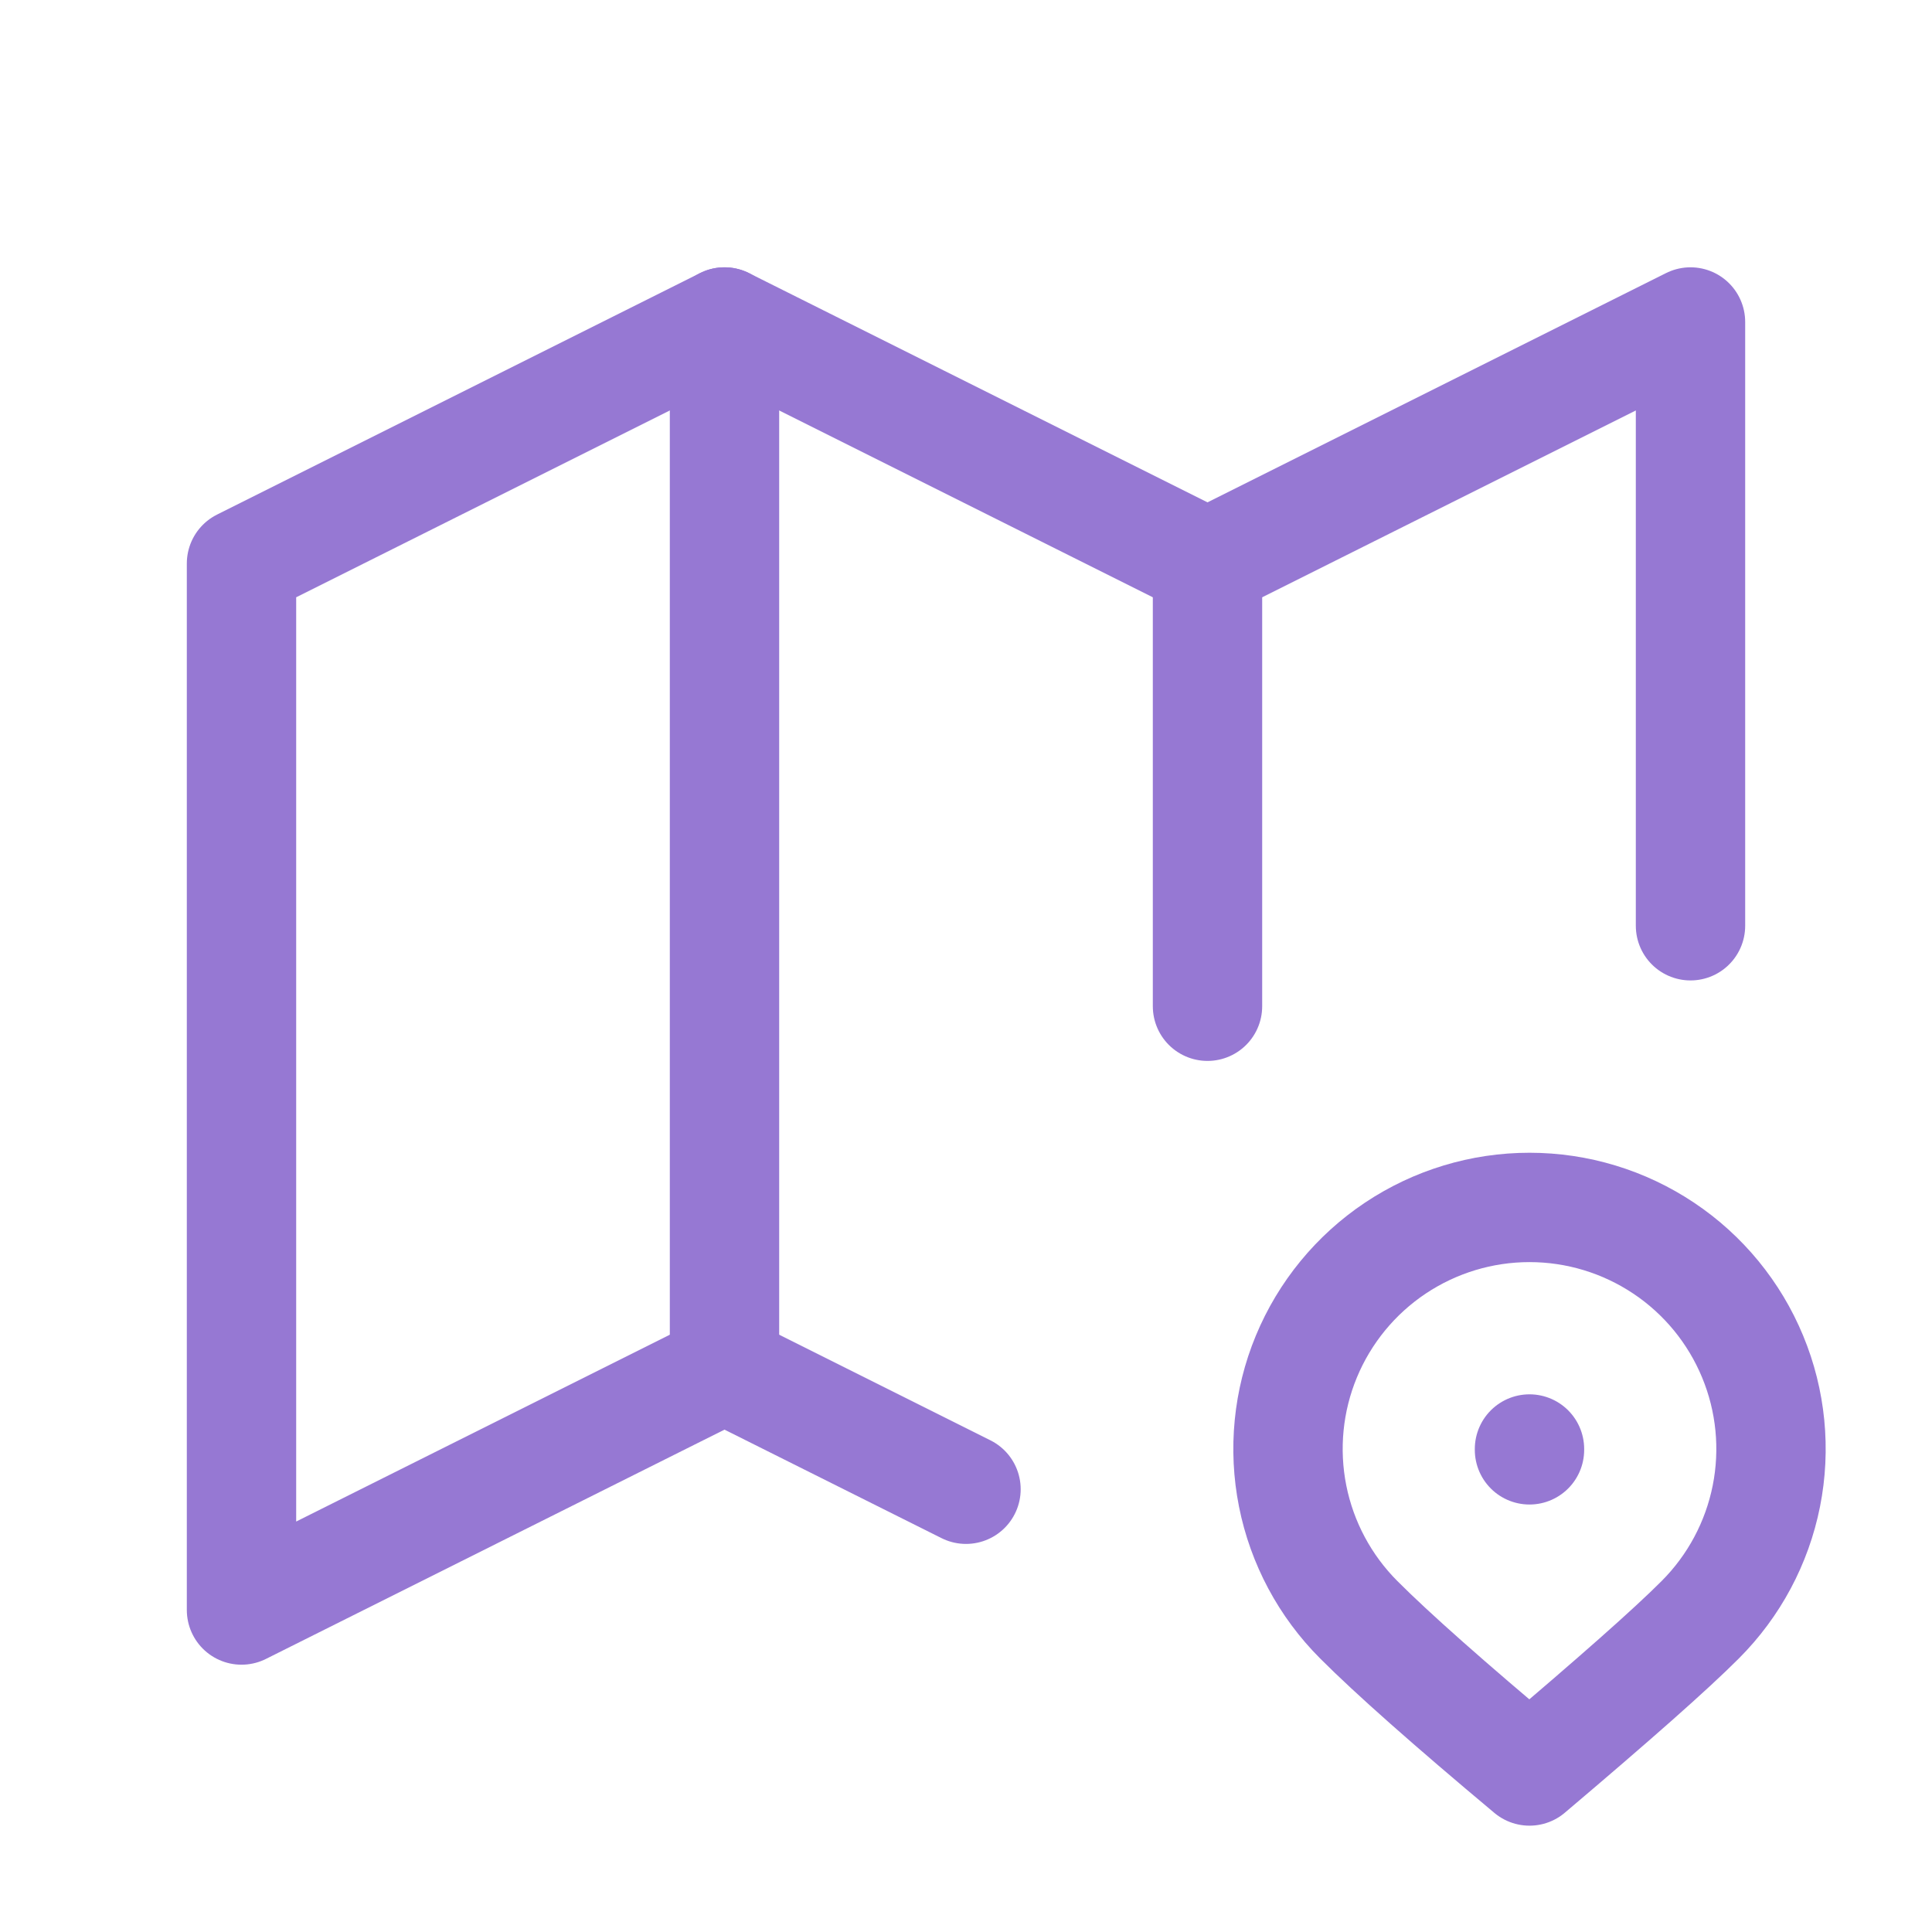 <svg xmlns="http://www.w3.org/2000/svg" width="53" height="53" viewBox="0 0 53 53" fill="none">
  <g clip-path="url(#clip0_271_2118)">
    <path d="M26.5 40.854L19.875 37.542L6.625 44.167V15.458L19.875 8.833L33.125 15.458L46.375 8.833V25.396" stroke="#9678D3" stroke-width="3" stroke-linecap="round" stroke-linejoin="round"/>
    <path d="M19.875 8.833V37.542" stroke="#9678D3" stroke-width="3" stroke-linecap="round" stroke-linejoin="round"/>
    <path d="M33.125 15.458V27.604" stroke="#9678D3" stroke-width="3" stroke-linecap="round" stroke-linejoin="round"/>
    <path d="M46.642 44.434C47.569 43.507 48.2 42.327 48.456 41.042C48.712 39.757 48.581 38.424 48.079 37.214C47.578 36.003 46.729 34.968 45.639 34.24C44.55 33.512 43.269 33.123 41.958 33.123C40.648 33.123 39.367 33.512 38.277 34.24C37.188 34.968 36.339 36.003 35.837 37.214C35.336 38.424 35.205 39.757 35.461 41.042C35.717 42.327 36.348 43.507 37.274 44.434C38.197 45.359 39.759 46.742 41.958 48.583C44.279 46.618 45.843 45.236 46.642 44.434Z" stroke="#9678D3" stroke-width="3" stroke-linecap="round" stroke-linejoin="round"/>
    <path d="M41.958 39.75V39.773" stroke="#9678D3" stroke-width="3" stroke-linecap="round" stroke-linejoin="round"/>
  </g>
  <defs>
    <clipPath id="clip0_271_2118">
      <rect width="53" height="53" fill="white"/>
    </clipPath>
  </defs>
</svg>